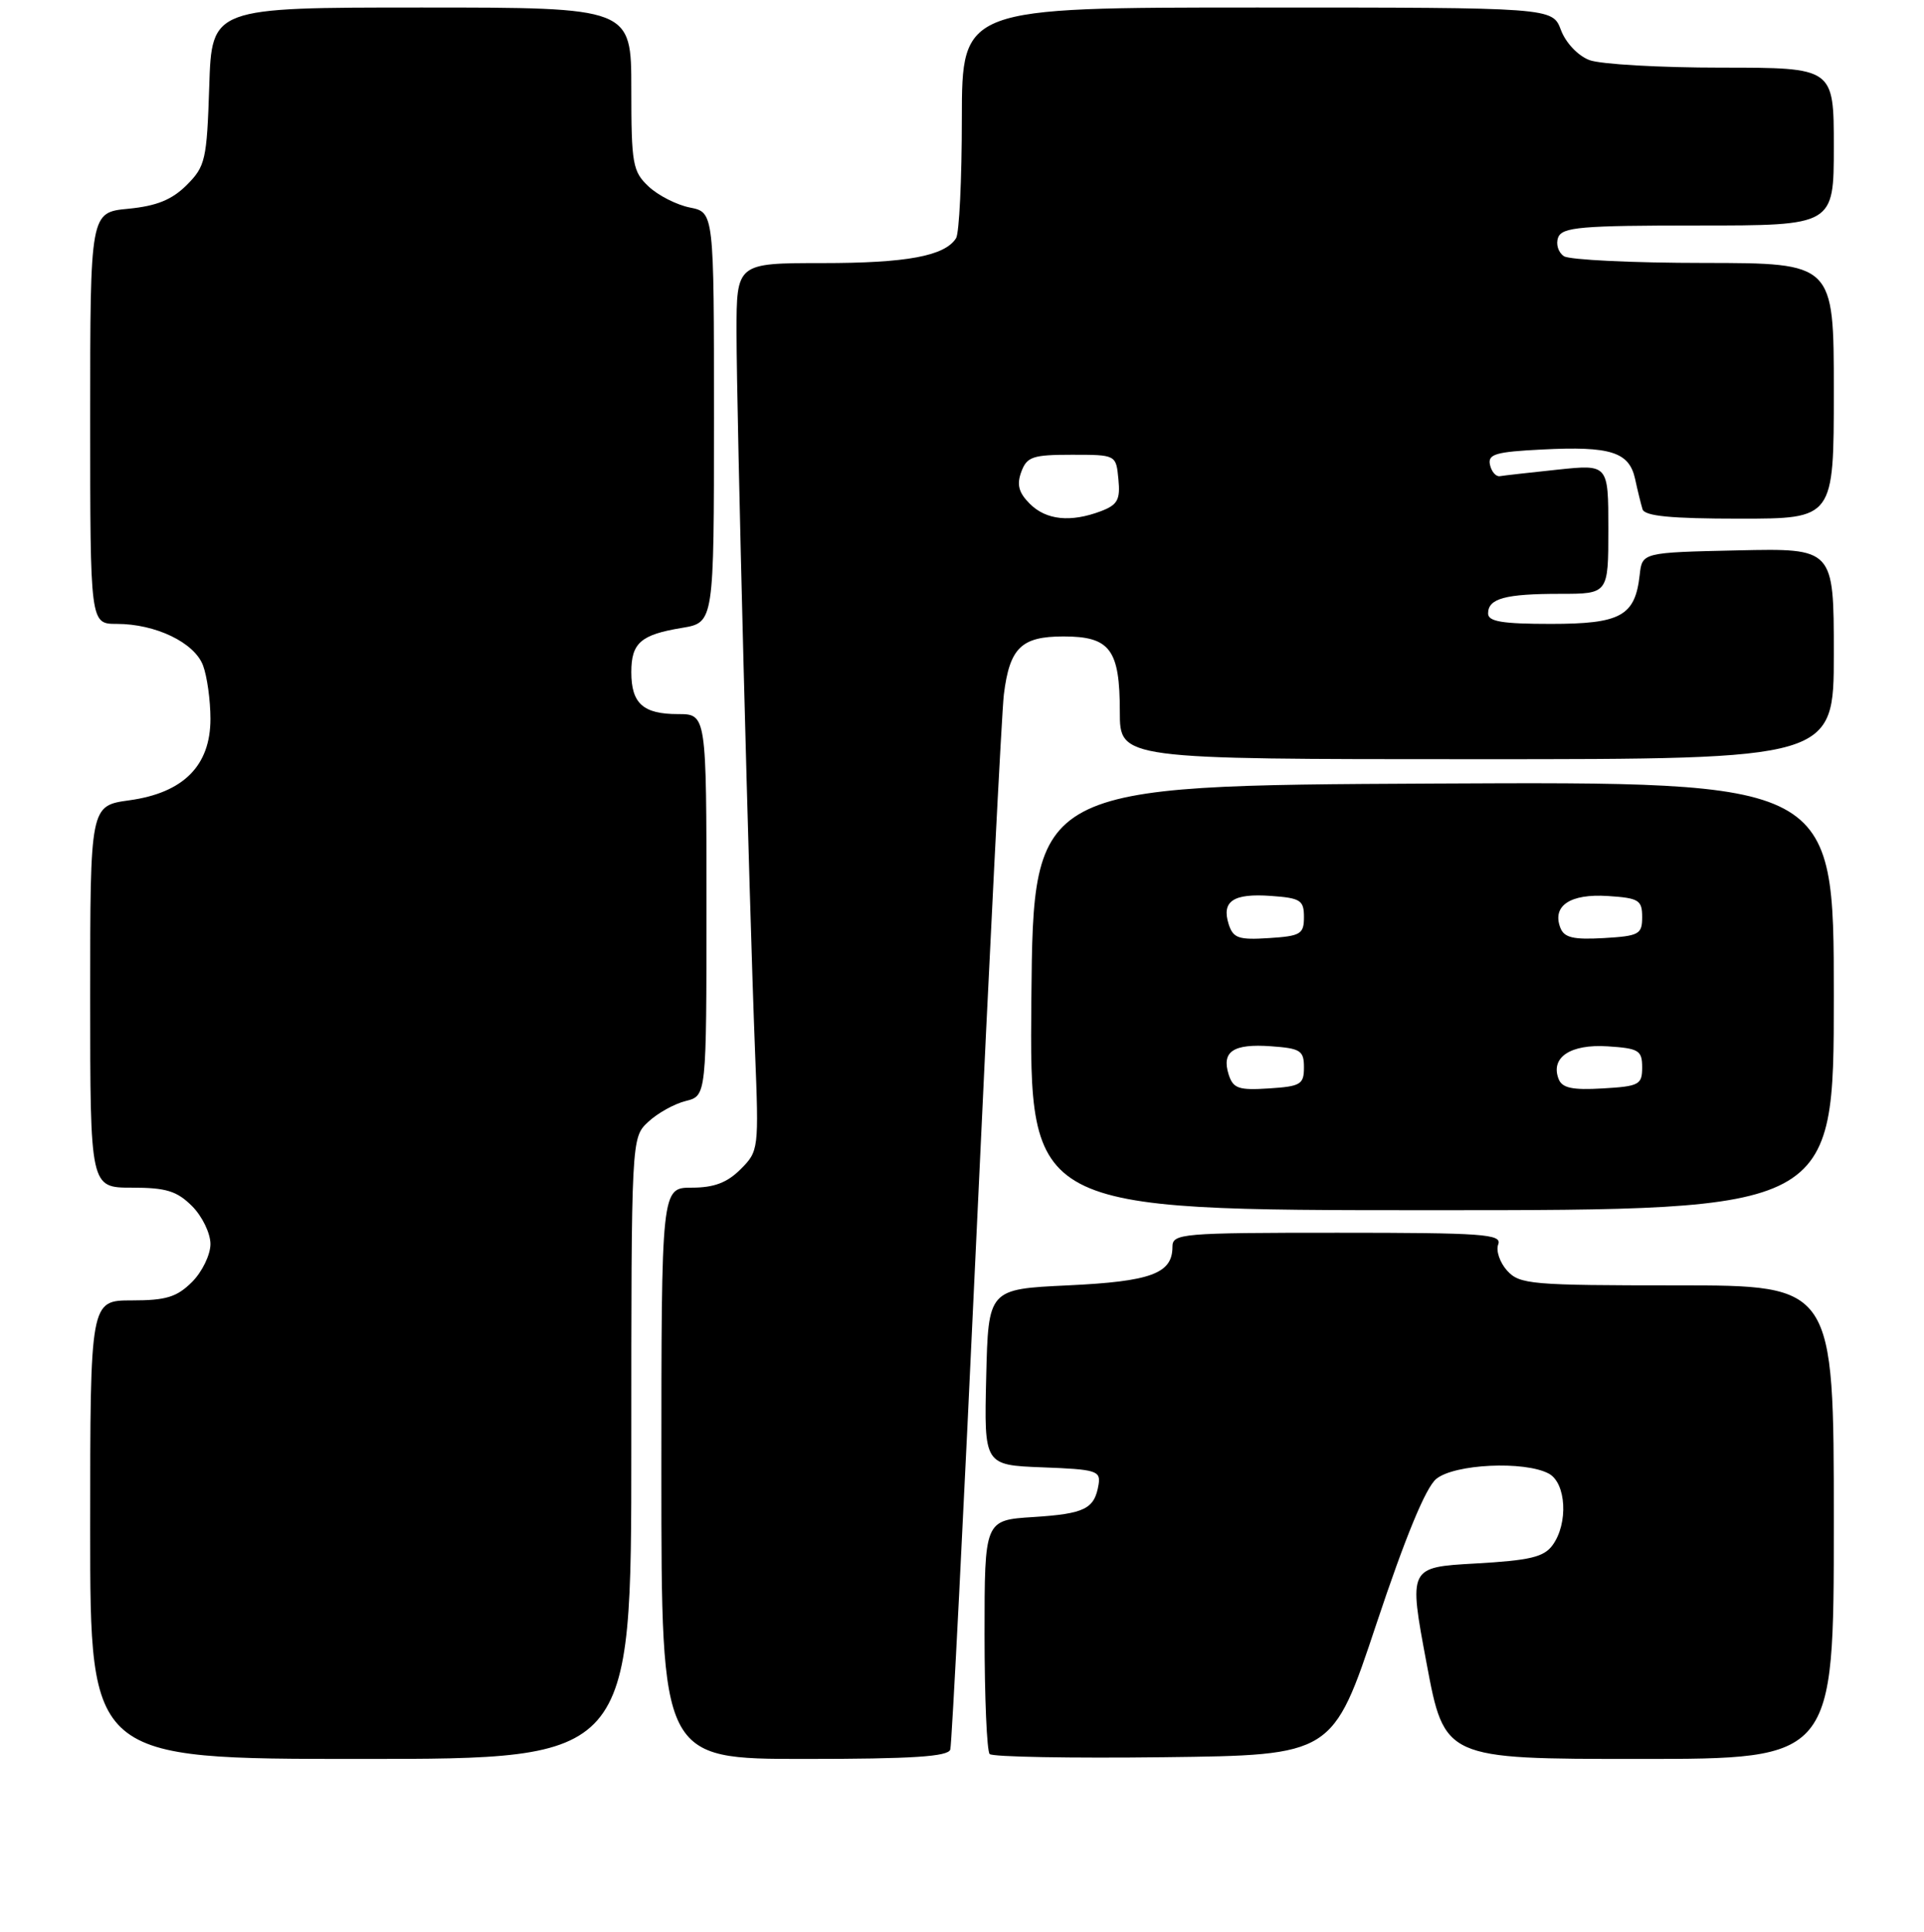 <?xml version="1.0" encoding="UTF-8" standalone="no"?>
<!DOCTYPE svg PUBLIC "-//W3C//DTD SVG 1.1//EN" "http://www.w3.org/Graphics/SVG/1.1/DTD/svg11.dtd" >
<svg xmlns="http://www.w3.org/2000/svg" xmlns:xlink="http://www.w3.org/1999/xlink" version="1.1" viewBox="0 0 256 257">
 <g >
 <path fill="currentColor"
d=" M 84.00 192.67 C 84.00 151.35 84.00 151.35 86.25 149.25 C 87.49 148.09 89.74 146.84 91.25 146.47 C 94.00 145.78 94.00 145.78 94.00 120.39 C 94.00 95.00 94.00 95.00 90.20 95.00 C 85.57 95.00 84.00 93.59 84.00 89.42 C 84.00 85.53 85.26 84.43 90.75 83.53 C 95.00 82.82 95.00 82.82 95.00 55.54 C 95.00 28.25 95.00 28.25 91.80 27.61 C 90.04 27.26 87.56 26.00 86.30 24.81 C 84.18 22.82 84.00 21.83 84.00 11.83 C 84.00 1.00 84.00 1.00 56.09 1.00 C 28.18 1.00 28.18 1.00 27.84 11.48 C 27.52 21.27 27.33 22.13 24.84 24.62 C 22.87 26.58 20.85 27.40 17.09 27.77 C 12.00 28.25 12.00 28.25 12.00 55.63 C 12.00 83.00 12.00 83.00 15.53 83.00 C 20.70 83.00 25.85 85.47 27.01 88.52 C 27.55 89.95 28.00 93.16 28.00 95.64 C 28.00 101.87 24.40 105.48 17.20 106.47 C 12.00 107.19 12.00 107.19 12.00 132.59 C 12.00 158.00 12.00 158.00 17.55 158.00 C 22.10 158.00 23.53 158.44 25.55 160.45 C 26.90 161.80 28.00 164.07 28.00 165.50 C 28.00 166.93 26.90 169.20 25.55 170.55 C 23.53 172.56 22.10 173.00 17.55 173.00 C 12.00 173.00 12.00 173.00 12.00 203.50 C 12.00 234.00 12.00 234.00 48.00 234.00 C 84.00 234.00 84.00 234.00 84.00 192.67 Z  M 126.44 232.75 C 126.65 232.06 128.22 201.12 129.94 164.00 C 131.66 126.88 133.29 94.65 133.57 92.39 C 134.34 86.18 135.89 84.67 141.50 84.67 C 147.71 84.67 149.00 86.40 149.00 94.69 C 149.00 101.00 149.00 101.00 196.50 101.00 C 244.00 101.00 244.00 101.00 244.00 86.97 C 244.00 72.94 244.00 72.94 231.25 73.22 C 218.50 73.50 218.50 73.50 218.17 76.50 C 217.56 81.95 215.65 83.00 206.35 83.00 C 199.88 83.00 198.00 82.69 198.00 81.61 C 198.00 79.62 200.27 79.00 207.58 79.00 C 214.00 79.00 214.00 79.00 214.00 70.38 C 214.00 61.77 214.00 61.77 207.25 62.48 C 203.54 62.87 200.08 63.26 199.56 63.35 C 199.04 63.43 198.45 62.75 198.25 61.83 C 197.94 60.42 199.00 60.11 205.19 59.80 C 214.29 59.34 216.77 60.12 217.56 63.71 C 217.89 65.25 218.34 67.06 218.55 67.75 C 218.83 68.66 222.32 69.00 231.47 69.00 C 244.00 69.00 244.00 69.00 244.00 52.00 C 244.00 35.00 244.00 35.00 226.75 34.98 C 217.26 34.98 208.87 34.57 208.10 34.09 C 207.34 33.60 206.99 32.48 207.32 31.60 C 207.85 30.21 210.36 30.00 225.97 30.00 C 244.00 30.00 244.00 30.00 244.00 19.50 C 244.00 9.00 244.00 9.00 229.07 9.00 C 220.85 9.00 212.94 8.55 211.47 7.99 C 209.96 7.41 208.33 5.70 207.69 3.99 C 206.56 1.00 206.56 1.00 167.28 1.00 C 128.00 1.00 128.00 1.00 127.98 15.75 C 127.98 23.86 127.63 31.03 127.21 31.69 C 125.71 34.06 120.65 35.00 109.43 35.00 C 98.00 35.00 98.00 35.00 98.00 44.21 C 98.00 54.78 99.68 119.97 100.46 139.80 C 100.98 152.91 100.95 153.14 98.54 155.55 C 96.75 157.34 95.00 158.00 92.05 158.00 C 88.00 158.00 88.00 158.00 88.00 196.00 C 88.00 234.00 88.00 234.00 107.03 234.00 C 121.39 234.00 126.16 233.69 126.44 232.75 Z  M 183.15 216.00 C 187.00 204.45 189.70 197.90 191.10 196.75 C 193.51 194.76 202.85 194.32 206.07 196.04 C 208.40 197.29 208.69 202.67 206.58 205.56 C 205.42 207.15 203.57 207.59 196.30 208.00 C 187.42 208.50 187.42 208.50 189.81 221.25 C 192.20 234.00 192.20 234.00 218.10 234.00 C 244.00 234.00 244.00 234.00 244.00 202.50 C 244.00 171.00 244.00 171.00 223.15 171.00 C 203.71 171.00 202.19 170.87 200.53 169.04 C 199.56 167.96 199.02 166.38 199.35 165.54 C 199.87 164.18 197.32 164.00 177.97 164.00 C 157.14 164.00 156.00 164.10 156.00 165.88 C 156.00 169.43 153.14 170.48 142.10 171.00 C 131.50 171.50 131.50 171.50 131.22 183.21 C 130.94 194.91 130.94 194.91 138.72 195.21 C 145.87 195.48 146.47 195.66 146.17 197.50 C 145.63 200.75 144.34 201.38 137.50 201.82 C 131.00 202.23 131.00 202.23 131.00 217.45 C 131.00 225.82 131.31 232.97 131.68 233.35 C 132.06 233.73 142.49 233.92 154.85 233.77 C 177.33 233.50 177.33 233.50 183.15 216.00 Z  M 244.00 132.49 C 244.00 103.98 244.00 103.98 190.75 104.24 C 137.50 104.50 137.50 104.50 137.23 132.75 C 136.97 161.00 136.97 161.00 190.48 161.00 C 244.00 161.00 244.00 161.00 244.00 132.49 Z  M 137.02 67.02 C 135.54 65.54 135.26 64.48 135.89 62.77 C 136.63 60.76 137.41 60.50 142.61 60.50 C 148.50 60.50 148.50 60.50 148.81 63.75 C 149.08 66.48 148.70 67.16 146.50 68.00 C 142.46 69.53 139.20 69.20 137.02 67.02 Z  M 163.48 142.95 C 162.51 139.88 164.09 138.83 169.11 139.19 C 173.04 139.47 173.50 139.76 173.50 142.00 C 173.50 144.27 173.06 144.53 168.83 144.80 C 164.80 145.06 164.08 144.81 163.48 142.95 Z  M 207.38 143.54 C 206.27 140.67 208.96 138.88 213.91 139.20 C 218.06 139.47 218.50 139.74 218.50 142.00 C 218.50 144.31 218.10 144.52 213.24 144.80 C 209.19 145.04 207.84 144.74 207.38 143.54 Z  M 163.48 122.95 C 162.51 119.88 164.09 118.83 169.11 119.19 C 173.04 119.47 173.50 119.76 173.50 122.00 C 173.50 124.27 173.06 124.53 168.83 124.80 C 164.80 125.06 164.08 124.81 163.48 122.95 Z  M 207.61 123.42 C 206.49 120.50 208.92 118.88 213.91 119.20 C 218.06 119.47 218.50 119.74 218.50 122.00 C 218.50 124.30 218.10 124.52 213.38 124.80 C 209.32 125.03 208.12 124.74 207.61 123.42 Z "/>
</g>
</svg>